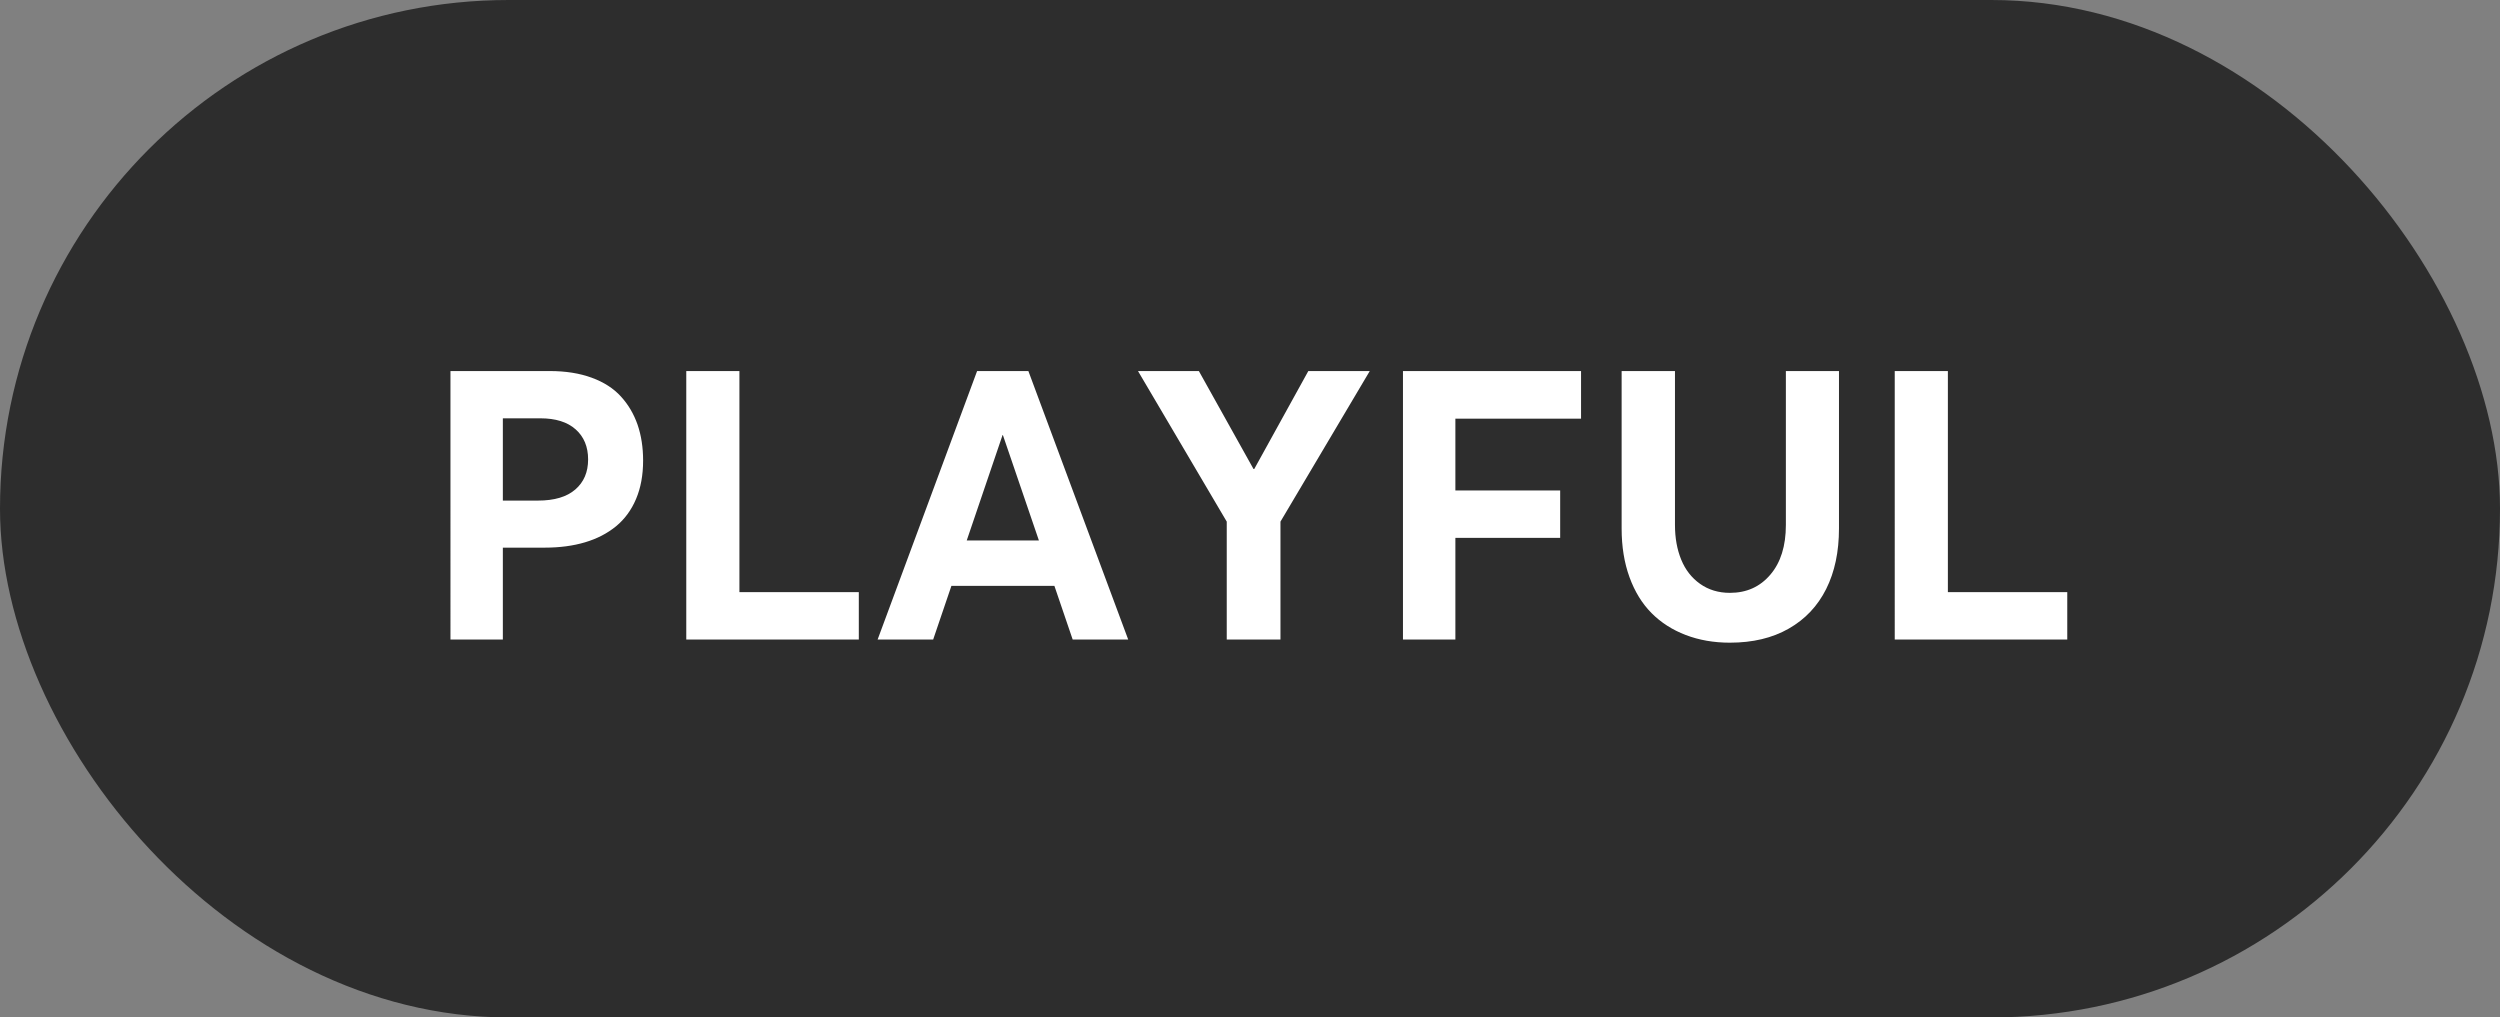 <svg xmlns="http://www.w3.org/2000/svg" width="86" height="35" viewBox="0 0 86 35">
    <rect x="0" y="0" width="86" height="35" fill="#808080" stroke="none"/>
    <g fill="none" fill-rule="evenodd">
        <rect width="86" height="35" fill="#2D2D2D" rx="17.5"/>
        <path fill="#FFF" fill-rule="nonzero" d="M17.298 22v-3.161h1.441c.512 0 .975-.061 1.387-.184.413-.123.768-.307 1.067-.552.298-.246.528-.56.688-.94.161-.38.242-.82.242-1.32 0-.453-.064-.864-.19-1.232-.128-.368-.318-.692-.572-.97-.254-.28-.59-.496-1.006-.648-.417-.153-.898-.229-1.444-.229h-3.415V22h1.802zm1.213-4.78h-1.213v-2.83h1.289c.525 0 .93.126 1.215.38.286.254.429.599.429 1.035 0 .436-.147.78-.441 1.034-.294.254-.72.381-1.28.381zM29.543 22v-1.631h-4.107v-7.605h-1.828V22h5.935zm2.558 0l.628-1.847h3.542L36.9 22h1.91l-3.434-9.236h-1.764L30.19 22h1.911zm3.637-3.409h-2.482l1.232-3.624h.012l1.238 3.624zM44.048 22v-4.056l3.072-5.18h-2.114l-1.86 3.37h-.025l-1.88-3.37h-2.094l3.053 5.18V22h1.847zm6.017 0v-3.498h3.605v-1.63h-3.605v-2.47h4.323v-1.638h-6.126V22h1.803zm9.445.108c.783 0 1.457-.16 2.022-.483.565-.321.994-.776 1.289-1.364.294-.588.44-1.282.44-2.082v-5.415h-1.827v5.294c0 .724-.178 1.294-.534 1.71-.355.418-.818.626-1.39.626-.393 0-.735-.103-1.025-.308-.29-.205-.507-.482-.65-.831-.144-.35-.216-.748-.216-1.197v-5.294h-1.835v5.415c0 .622.09 1.18.27 1.675.18.496.433.907.758 1.235.326.328.719.58 1.178.755.46.176.966.264 1.52.264zM71.114 22v-1.631h-4.107v-7.605h-1.828V22h5.935z"/>
    </g>
</svg>
